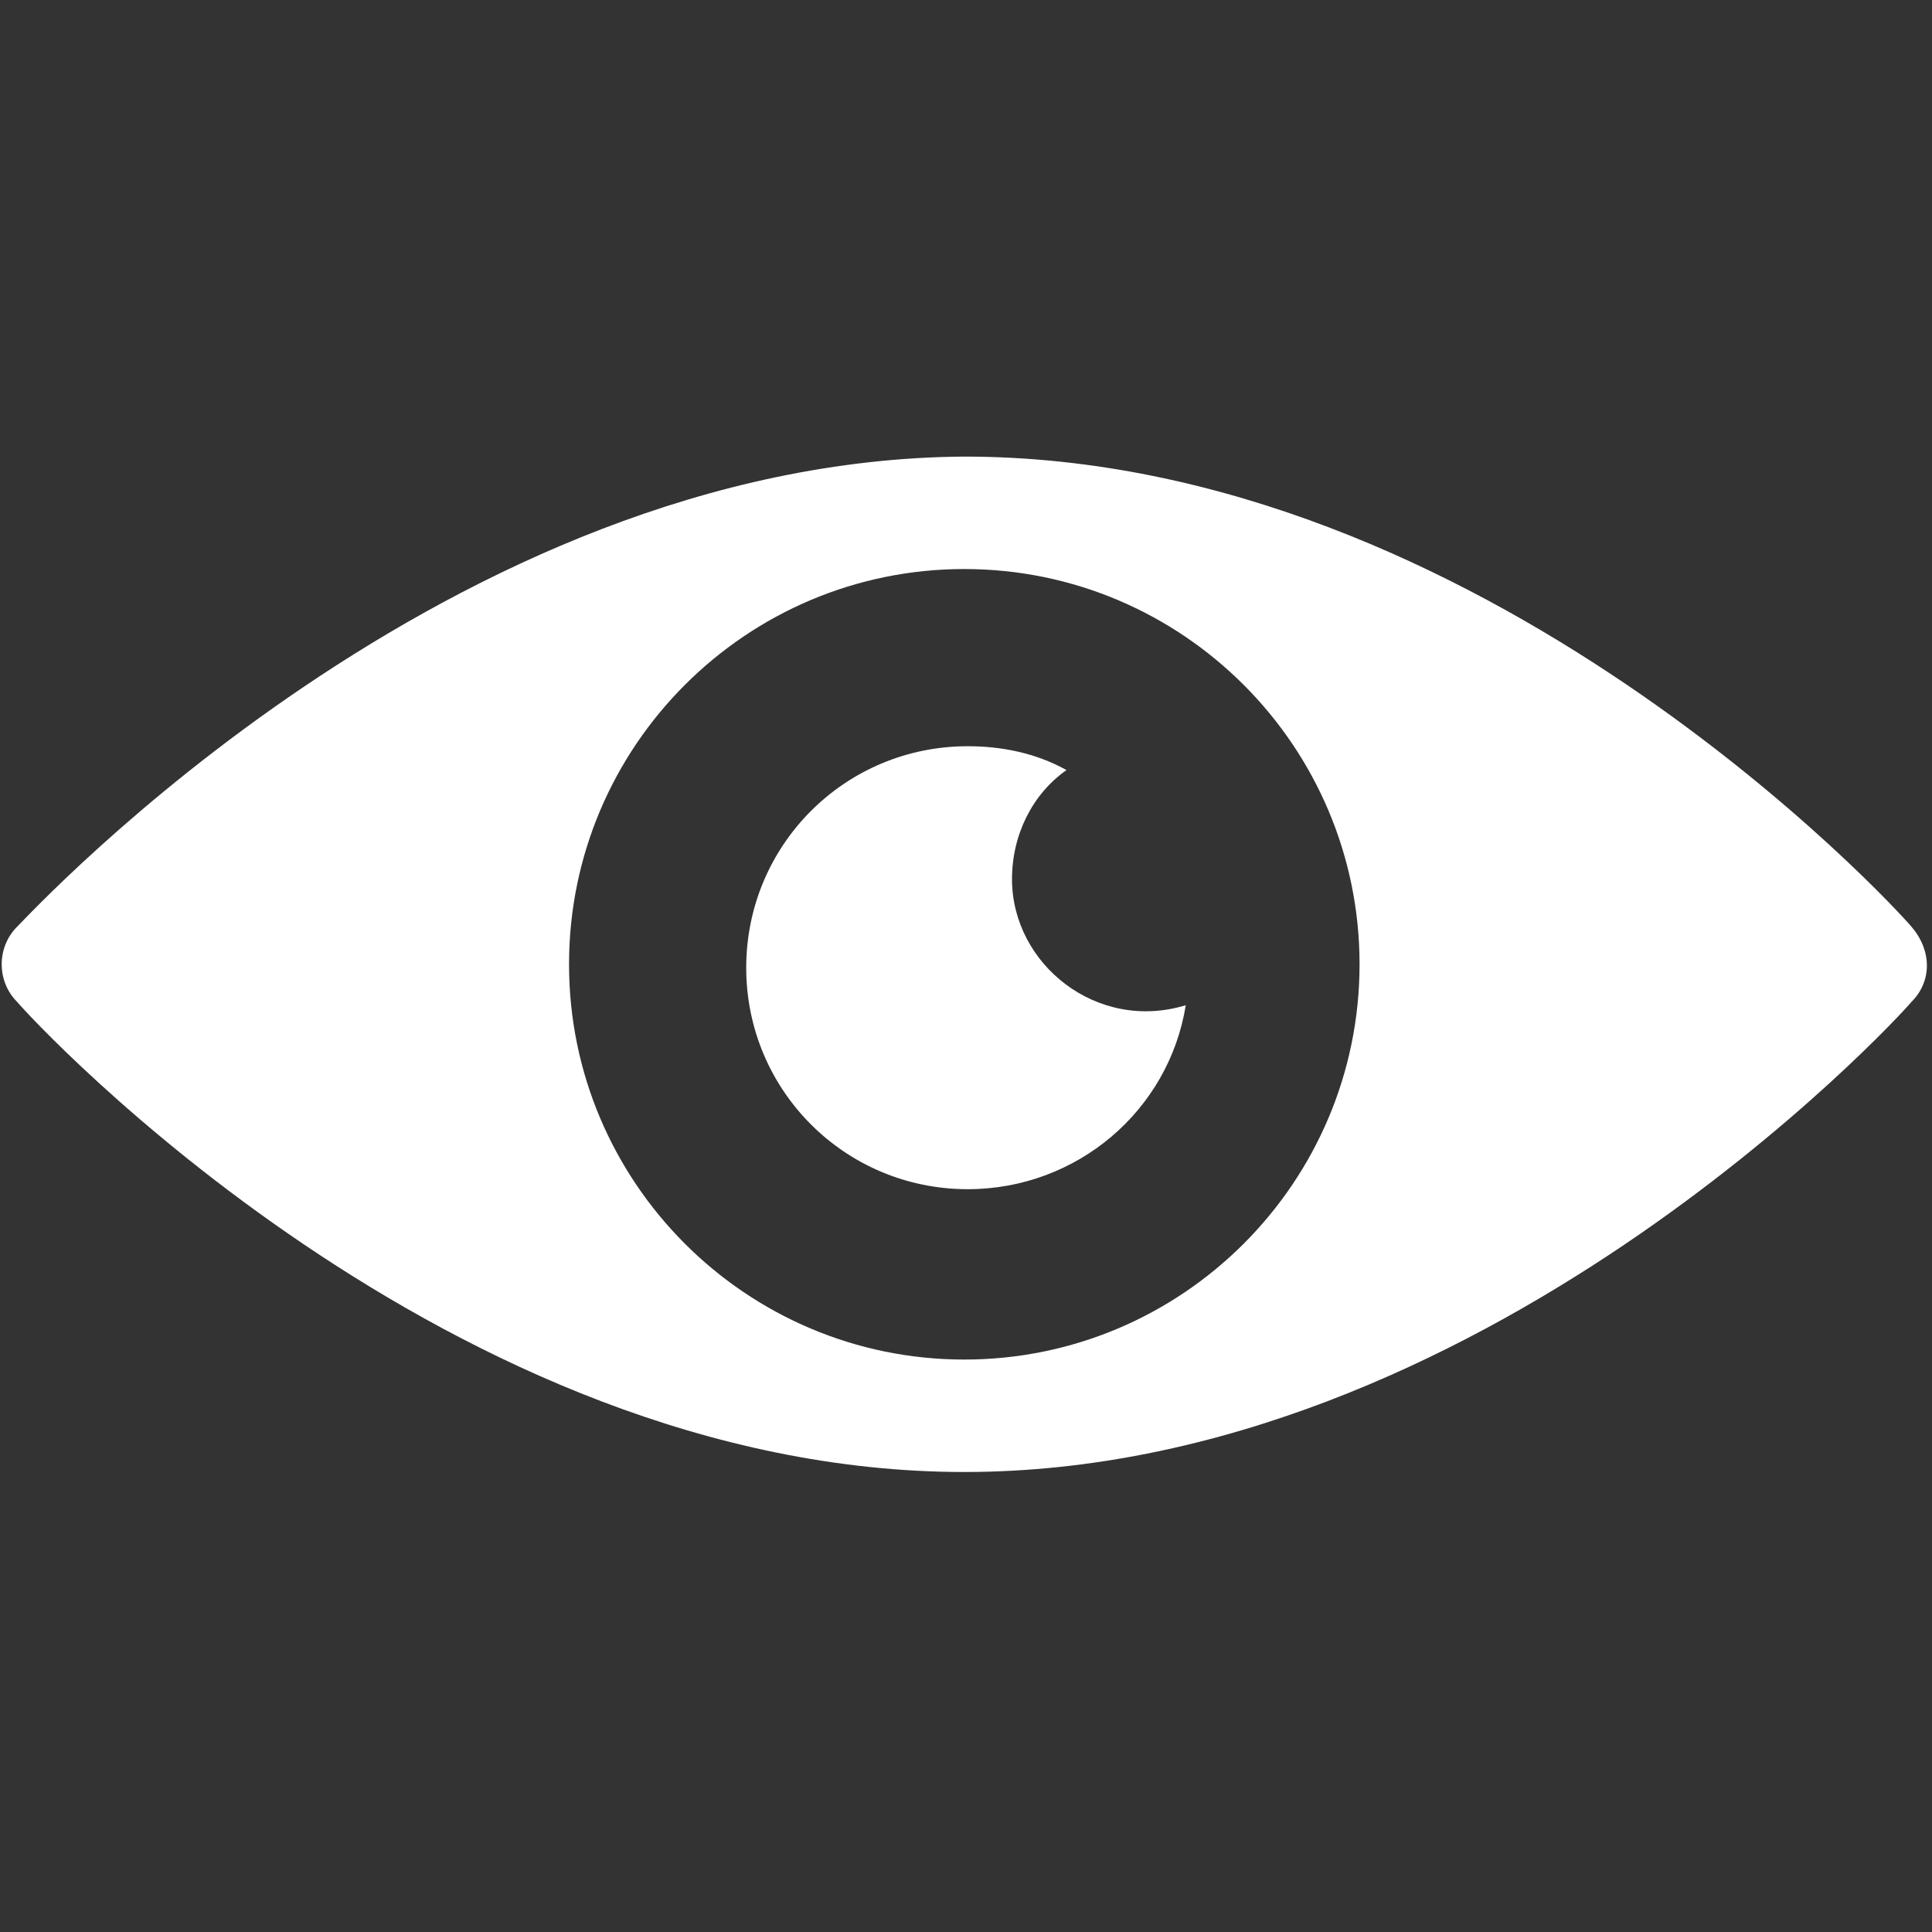 <?xml version="1.0" encoding="utf-8"?>
<!-- Generator: Adobe Illustrator 25.3.1, SVG Export Plug-In . SVG Version: 6.00 Build 0)  -->
<svg version="1.1" id="Layer_1" xmlns="http://www.w3.org/2000/svg" xmlns:xlink="http://www.w3.org/1999/xlink" x="0px" y="0px"
	 viewBox="0 0 56.7 56.7" style="enable-background:new 0 0 56.7 56.7;" xml:space="preserve">
<rect x="0" y="0" width="56.7" height="56.7" fill="#333333" stroke="none"/>
<style type="text/css">
	.st0{fill:#FFFFFF;}
</style>
<g>
	<g>
		<path class="st0" d="M56.1,27.2c-0.5-0.6-12.6-13.8-27.8-13.8C13.2,13.5,1,26.7,0.5,27.2c-0.6,0.6-0.6,1.6,0,2.2
			C1,30,13.2,43.2,28.3,43.2S55.6,30,56.1,29.4C56.7,28.8,56.7,27.9,56.1,27.2z M28.3,39.9c-6.4,0-11.6-5.2-11.6-11.6
			c0-6.4,5.2-11.6,11.6-11.6c6.4,0,11.6,5.2,11.6,11.6C39.9,34.7,34.7,39.9,28.3,39.9z"/>
	</g>
</g>
<g>
	<g>
		<path class="st0" d="M29.7,25.8c0-1.3,0.6-2.5,1.6-3.2c-0.9-0.5-1.9-0.7-2.9-0.7c-3.6,0-6.5,2.9-6.5,6.5c0,3.6,2.9,6.5,6.5,6.5
			c3.2,0,5.9-2.3,6.4-5.4C32.2,30.3,29.7,28.3,29.7,25.8z"/>
	</g>
</g>
</svg>
